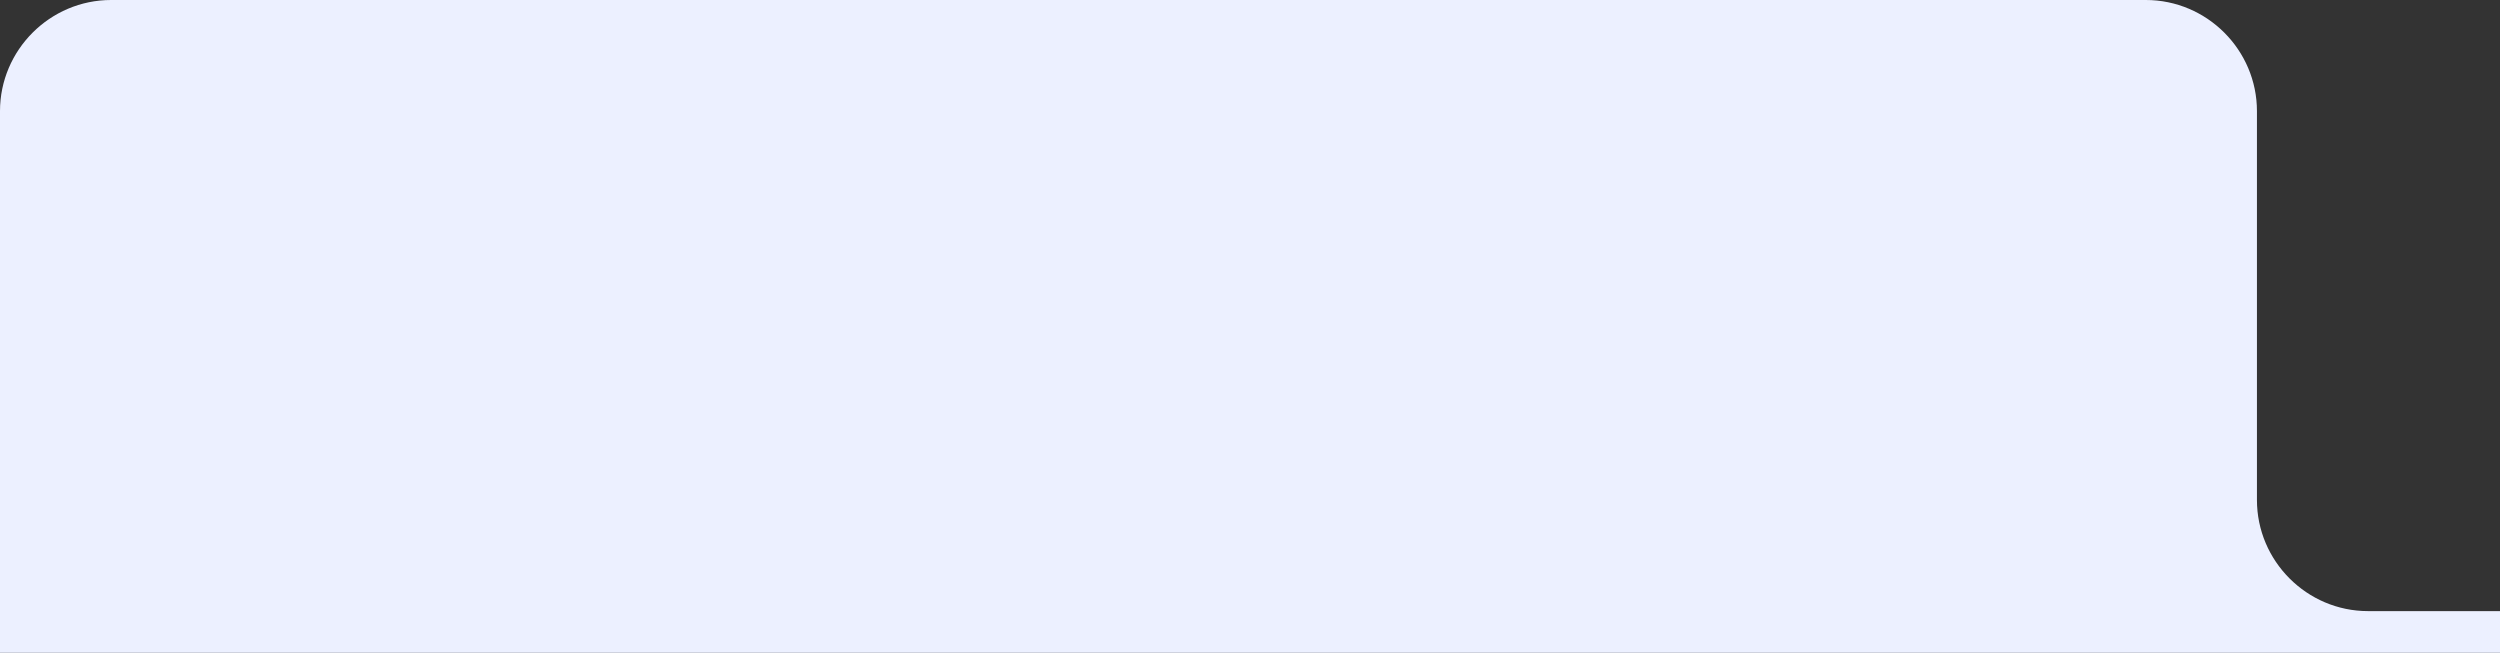 <svg version="1.2" xmlns="http://www.w3.org/2000/svg" viewBox="0 0 360 94" width="360" height="94">
	<rect x="0" y="0" width="360" height="94" fill="#333333" stroke="none"/>
	<title>Rectangle 372-svg</title>
	<style>
		.s0 { fill: #ecf0ff } 
	</style>
	<path id="Layer" class="s0" d="m0 16c0-8.8 7.2-16 16-16h293c8.8 0 16 7.2 16 16v56c0 8.8 7.2 16 16 16h347c8.8 0 16 7.2 16 16v403c0 8.8-7.2 16-16 16h-672c-8.8 0-16-7.2-16-16z"/>
</svg>